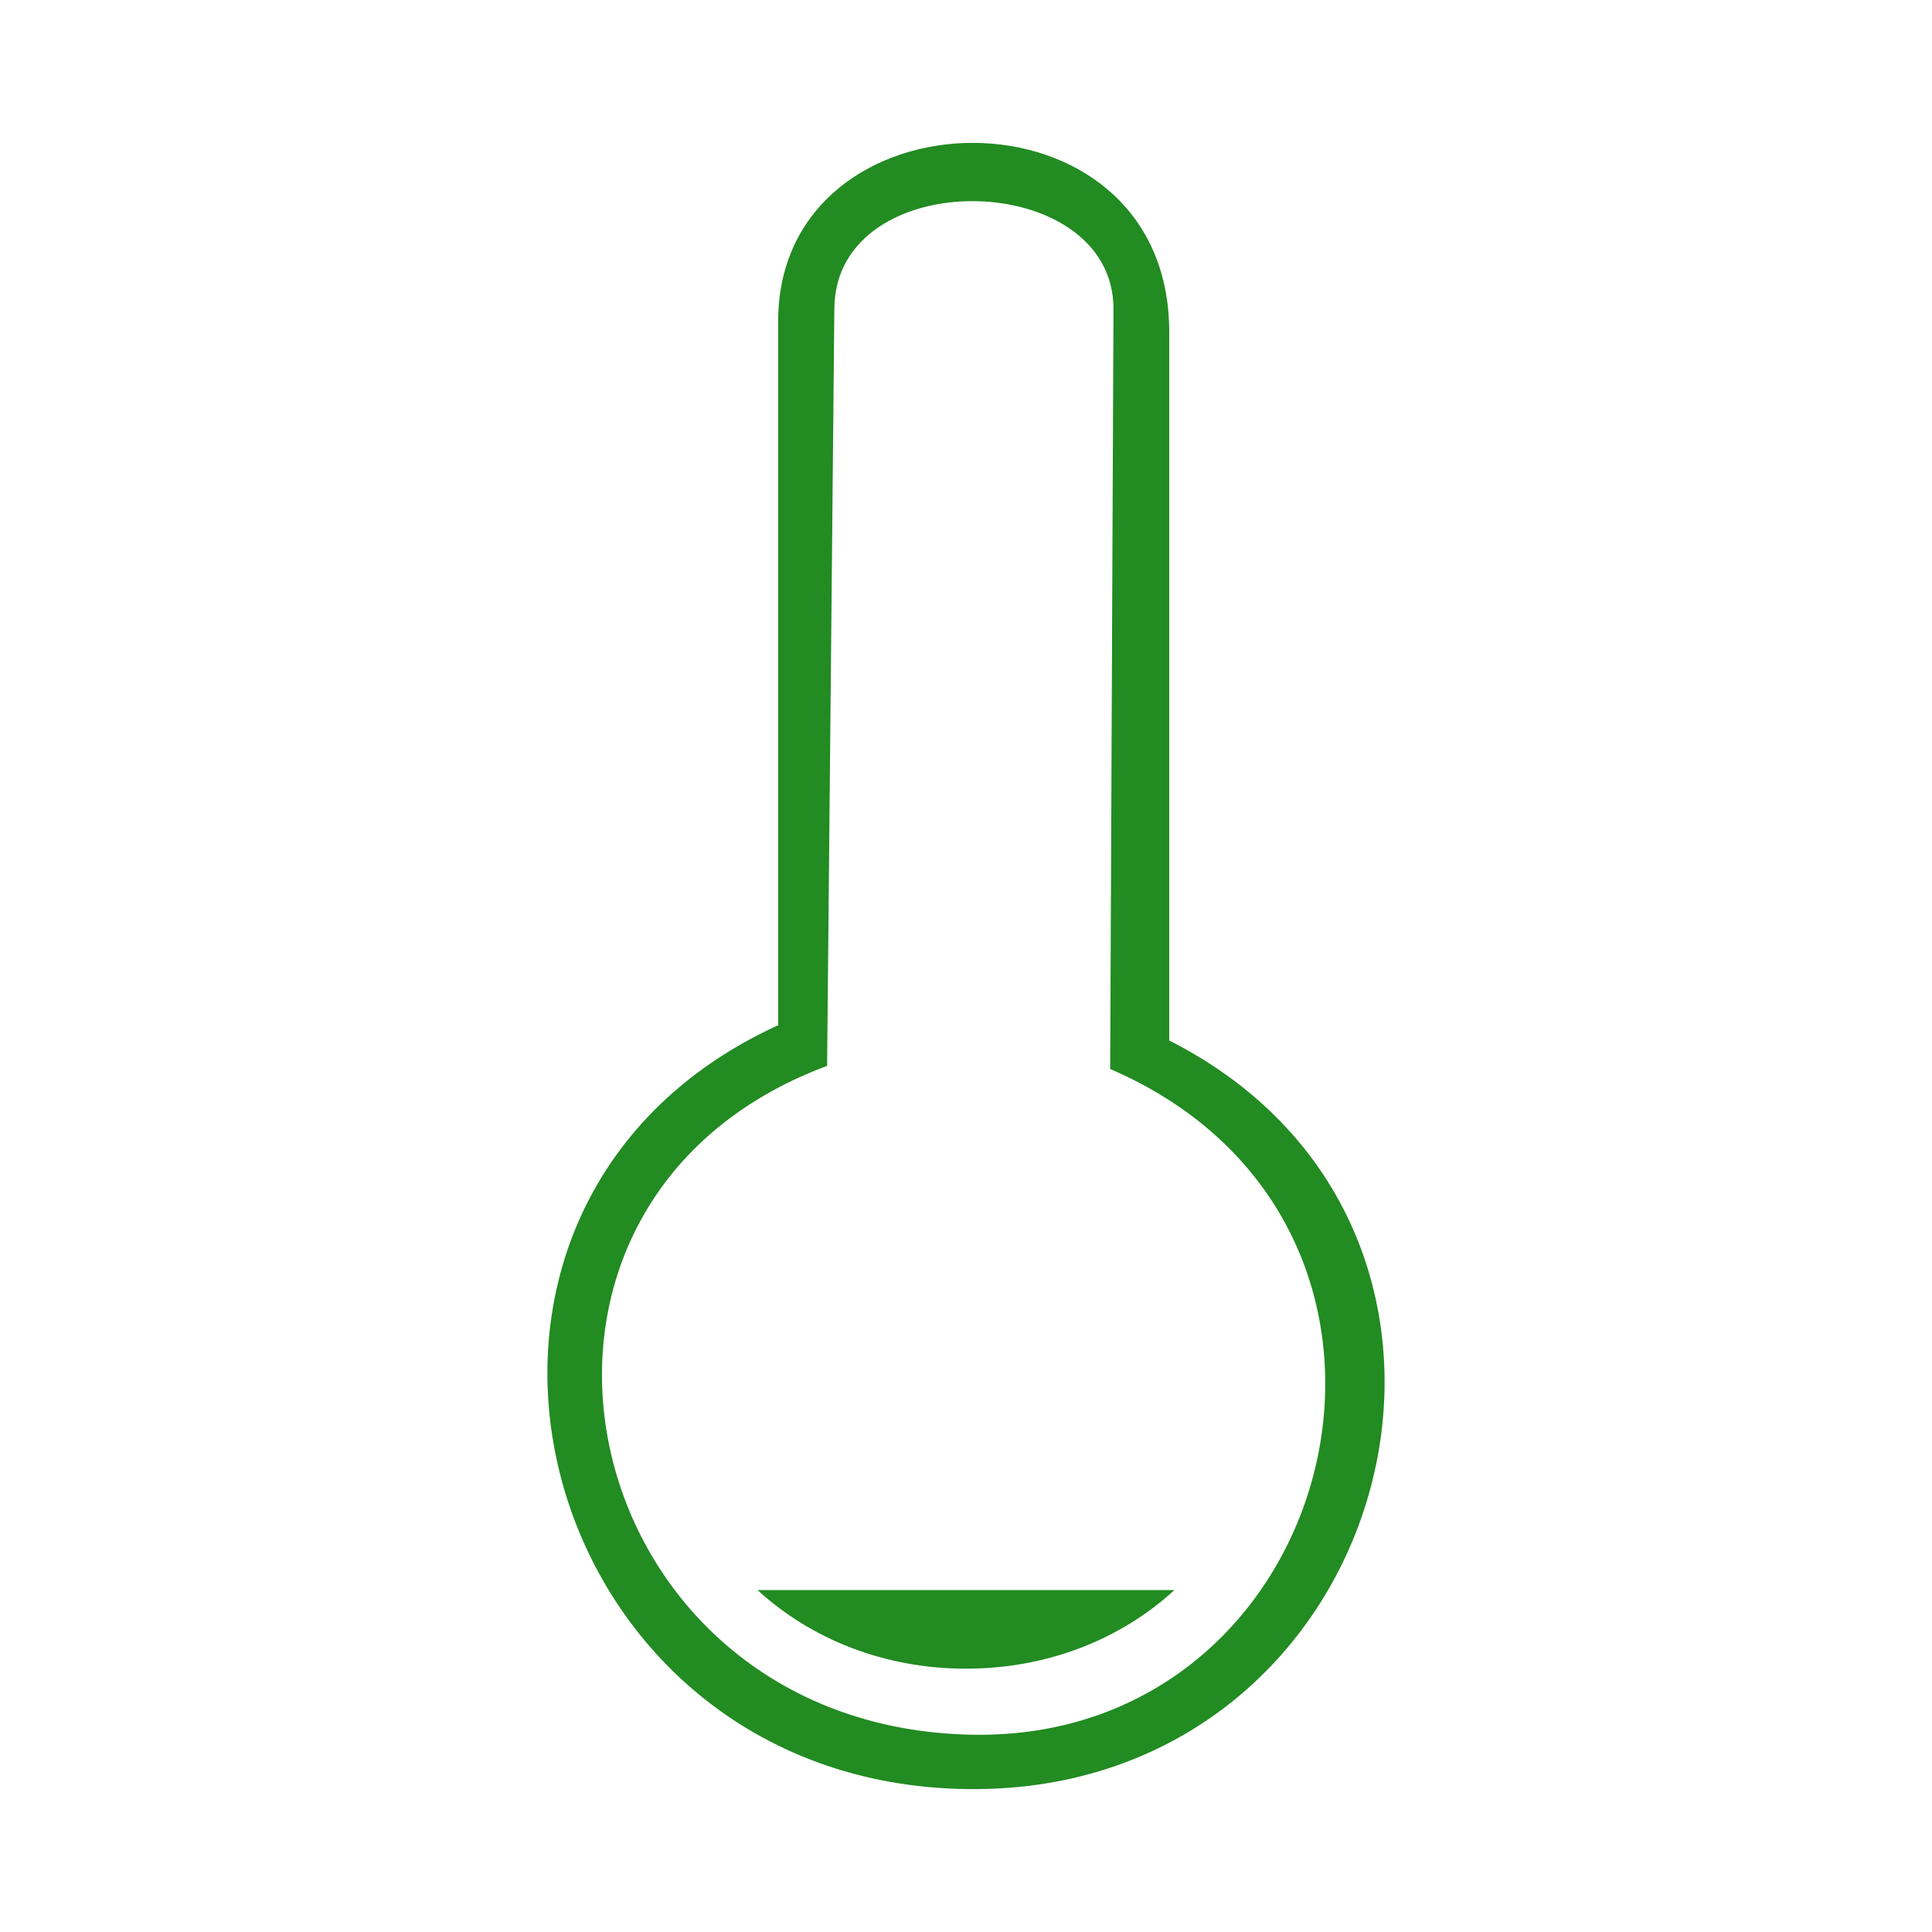 <?xml version="1.0" encoding="UTF-8"?>
<!DOCTYPE svg PUBLIC "-//W3C//DTD SVG 1.1//EN" "http://www.w3.org/Graphics/SVG/1.1/DTD/svg11.dtd">
<!-- Creator: CorelDRAW 2018 (64-Bit) -->
<svg xmlns="http://www.w3.org/2000/svg" xml:space="preserve" width="30mm" height="30mm" version="1.1" style="shape-rendering:geometricPrecision; text-rendering:geometricPrecision; image-rendering:optimizeQuality; fill-rule:evenodd; clip-rule:evenodd"
viewBox="0 0 3000 3000"
 xmlns:xlink="http://www.w3.org/1999/xlink">
 <defs>
  <style type="text/css">
   <![CDATA[
    .fil0 {fill:forestgreen}
   ]]>
  </style>
 </defs>
 <g id="Слой_x0020_1">
  <g id="_2066127960976">
   <path class="fil0" d="M1815.58 1615.71c585.35,296.42 351.93,1168.19 -310.47,1162.41 -684.05,-5.95 -912.02,-904.71 -296.79,-1186.17l0 -1093.02c0,-366.42 607.26,-377.99 607.26,16.6l0 1100.18zm-91.7 44.17c562.11,242.72 363.08,1044 -213.94,1033.78 -623.68,-11.04 -801.49,-824.33 -225.61,-1038.58l11.25 -1176.3c2.15,-226.14 434.35,-218.16 433.42,1.55l-5.12 1179.55z"/>
   <path class="fil0" d="M1823.67 2469c-83.4,76.7 -197.64,122.12 -323.68,122.12 -126.04,0 -240.28,-45.42 -323.69,-122.12l647.37 0z"/>
  </g>
 </g>
</svg>
